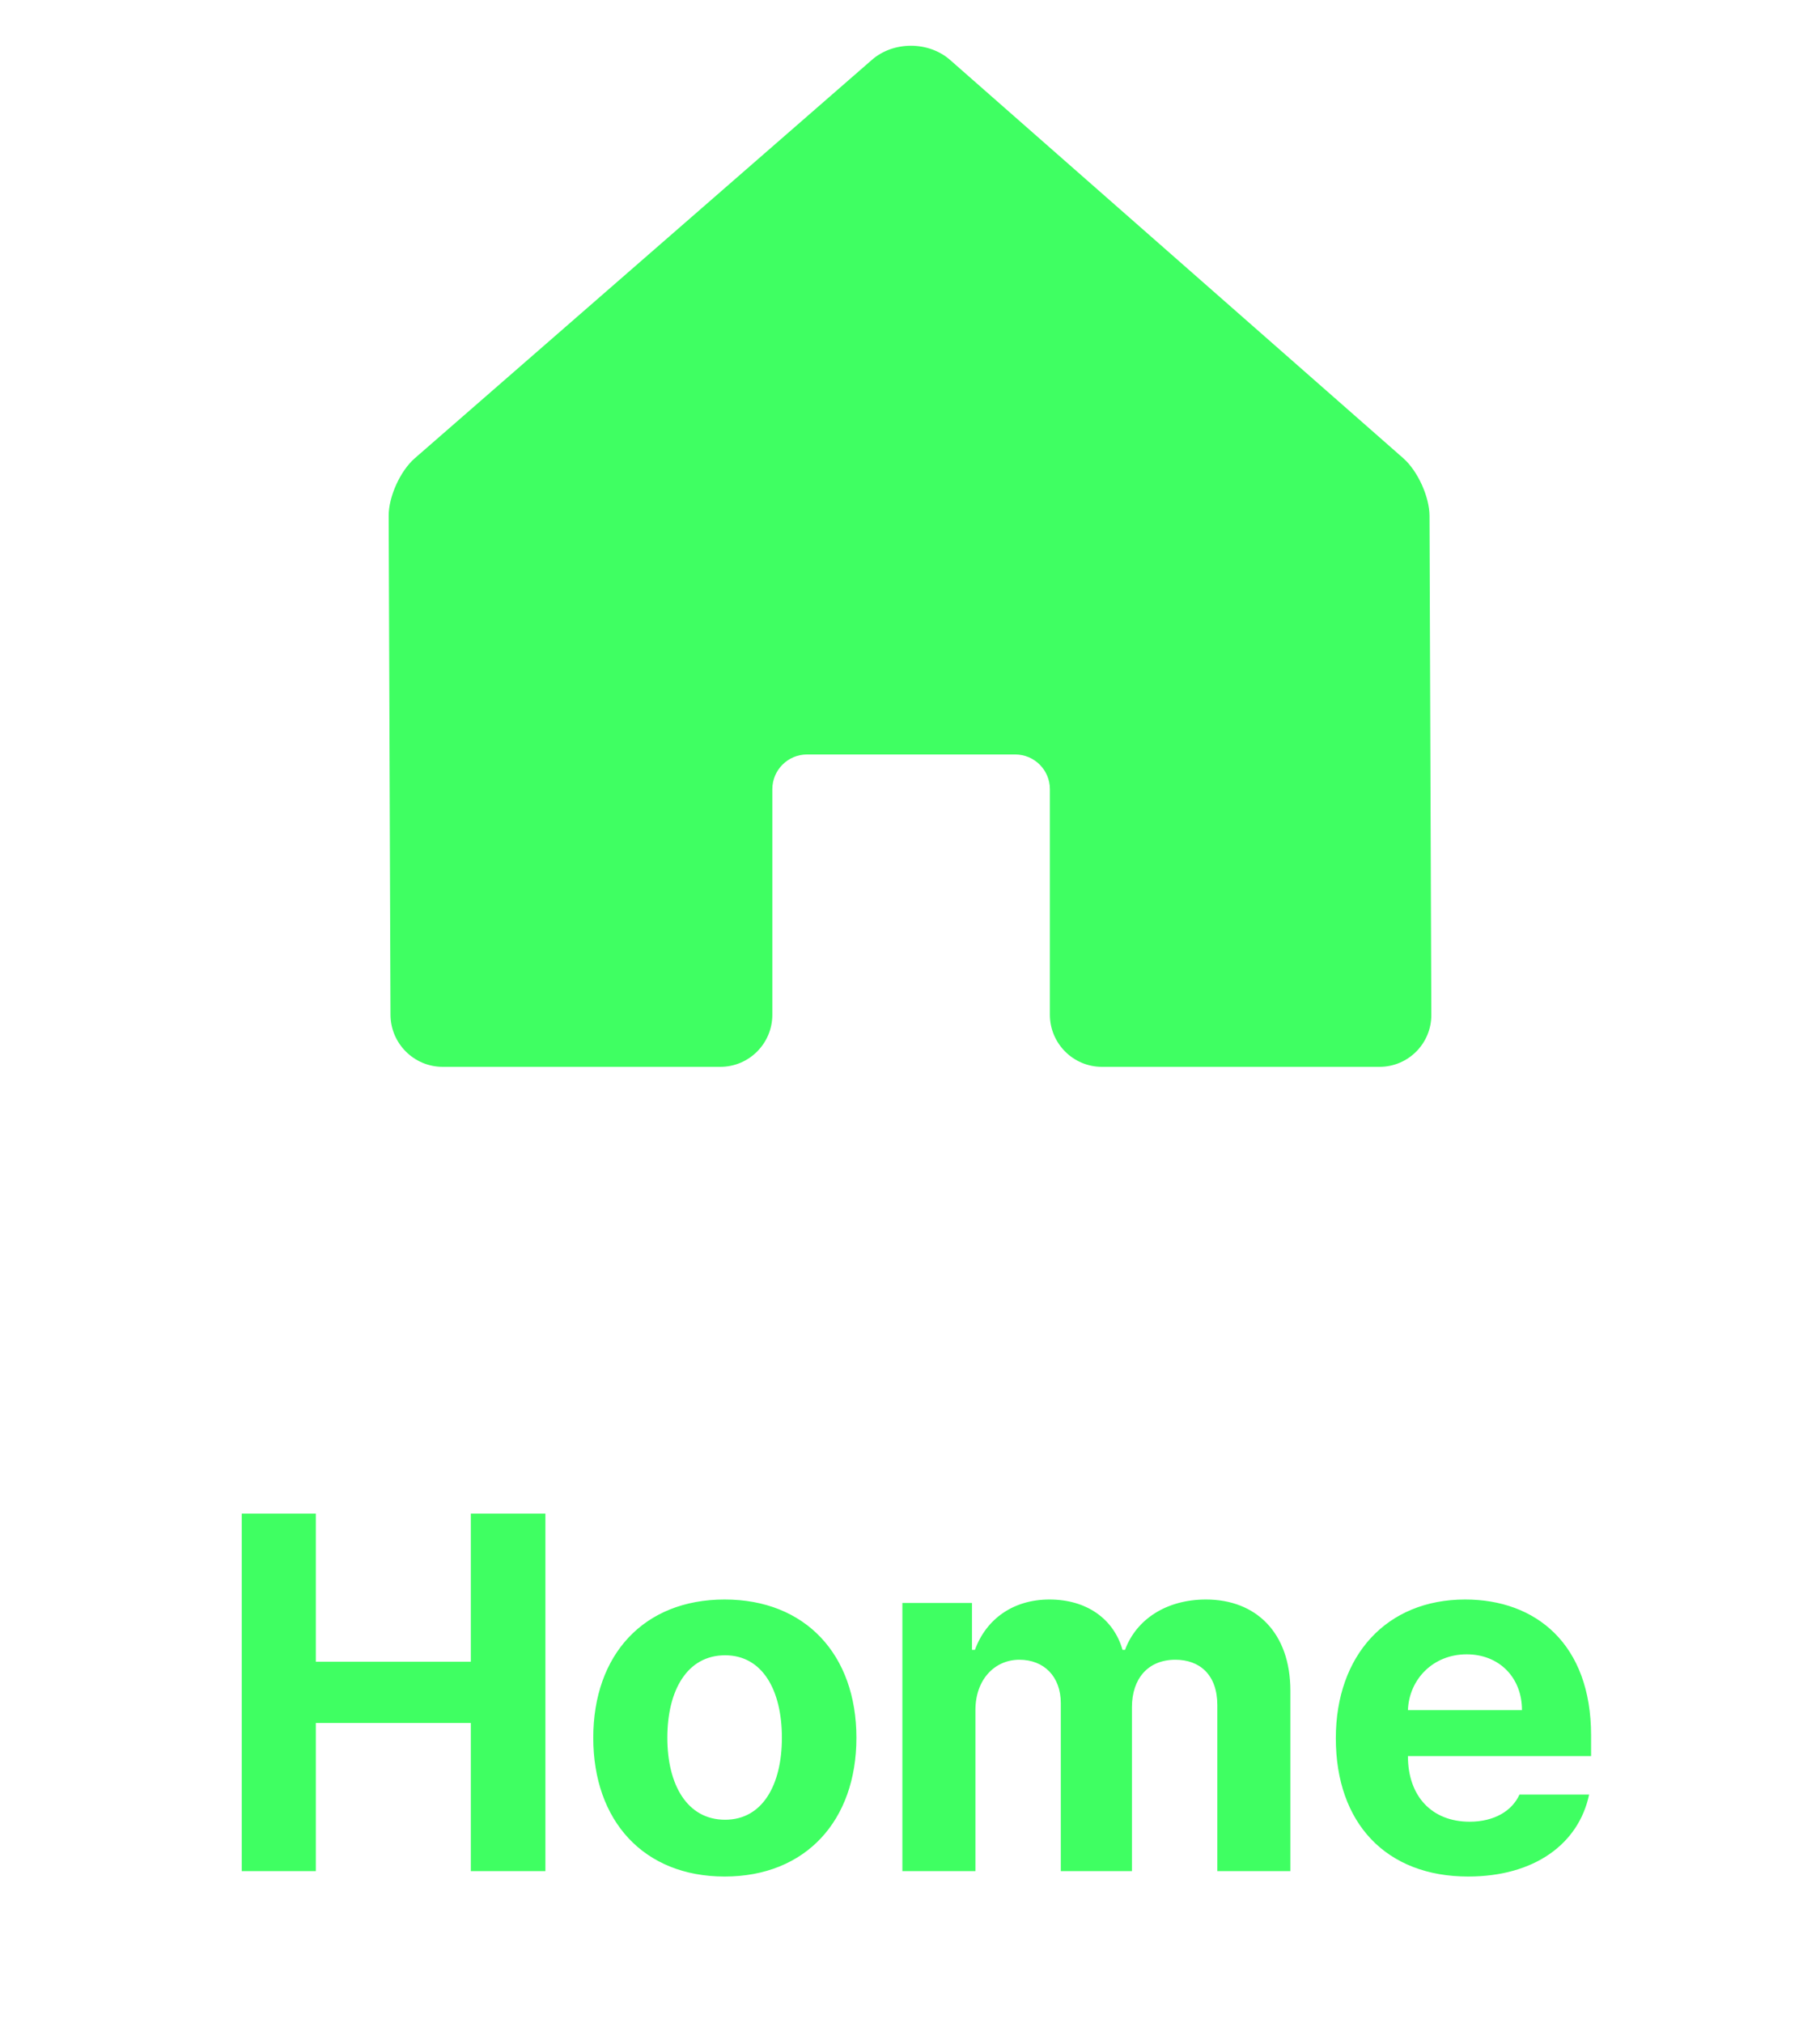 <svg width="36" height="40" viewBox="0 0 36 40" fill="none" xmlns="http://www.w3.org/2000/svg">
<mask id="mask0_3_309" style="mask-type:luminance" maskUnits="userSpaceOnUse" x="7" y="0" width="22" height="22">
<path d="M29 0H7V22H29V0Z" fill="white"/>
</mask>
<g mask="url(#mask0_3_309)">
<path d="M21.797 21.096H27.287C27.855 21.096 28.315 20.634 28.312 20.066L28.276 10.201C28.275 9.822 28.042 9.312 27.758 9.062L18.795 1.187C18.369 0.812 17.674 0.81 17.246 1.184L8.202 9.064C7.917 9.313 7.686 9.822 7.688 10.201L7.724 20.066C7.726 20.634 8.189 21.096 8.757 21.096H14.248C14.816 21.096 15.277 20.634 15.277 20.066V15.605C15.277 15.226 15.585 14.919 15.963 14.919H20.081C20.459 14.919 20.767 15.226 20.767 15.605V20.066C20.767 20.634 21.229 21.096 21.797 21.096Z" fill="#3FFF62"/>
</g>
<path d="M4.782 37V29.93H6.247V32.859H9.313V29.93H10.788V37H9.313V34.07H6.247V37H4.782ZM14.333 37.107C12.731 37.107 11.735 36.004 11.735 34.363C11.735 32.723 12.731 31.629 14.333 31.629C15.935 31.629 16.94 32.723 16.94 34.363C16.94 36.004 15.935 37.107 14.333 37.107ZM14.343 35.984C15.085 35.984 15.466 35.291 15.466 34.363C15.466 33.426 15.085 32.732 14.343 32.732C13.591 32.732 13.2 33.426 13.2 34.363C13.2 35.291 13.591 35.984 14.343 35.984ZM17.849 37V31.697H19.226V32.625H19.284C19.509 32.01 20.046 31.629 20.759 31.629C21.491 31.629 22.028 32.01 22.204 32.625H22.253C22.477 32.02 23.073 31.629 23.855 31.629C24.841 31.629 25.524 32.283 25.524 33.435V37H24.079V33.719C24.079 33.113 23.727 32.82 23.249 32.82C22.702 32.82 22.39 33.201 22.39 33.758V37H20.983V33.68C20.983 33.152 20.651 32.82 20.163 32.82C19.675 32.82 19.294 33.211 19.294 33.816V37H17.849ZM29.04 37.107C27.419 37.107 26.423 36.053 26.423 34.373C26.423 32.732 27.429 31.629 28.981 31.629C30.378 31.629 31.472 32.508 31.472 34.315V34.725H27.849C27.849 35.525 28.327 36.023 29.069 36.023C29.558 36.023 29.909 35.809 30.056 35.486H31.433C31.227 36.463 30.349 37.107 29.04 37.107ZM27.849 33.816H30.105C30.105 33.172 29.655 32.713 29.011 32.713C28.347 32.713 27.873 33.206 27.849 33.816Z" fill="#3FFF62"/>
</svg>

